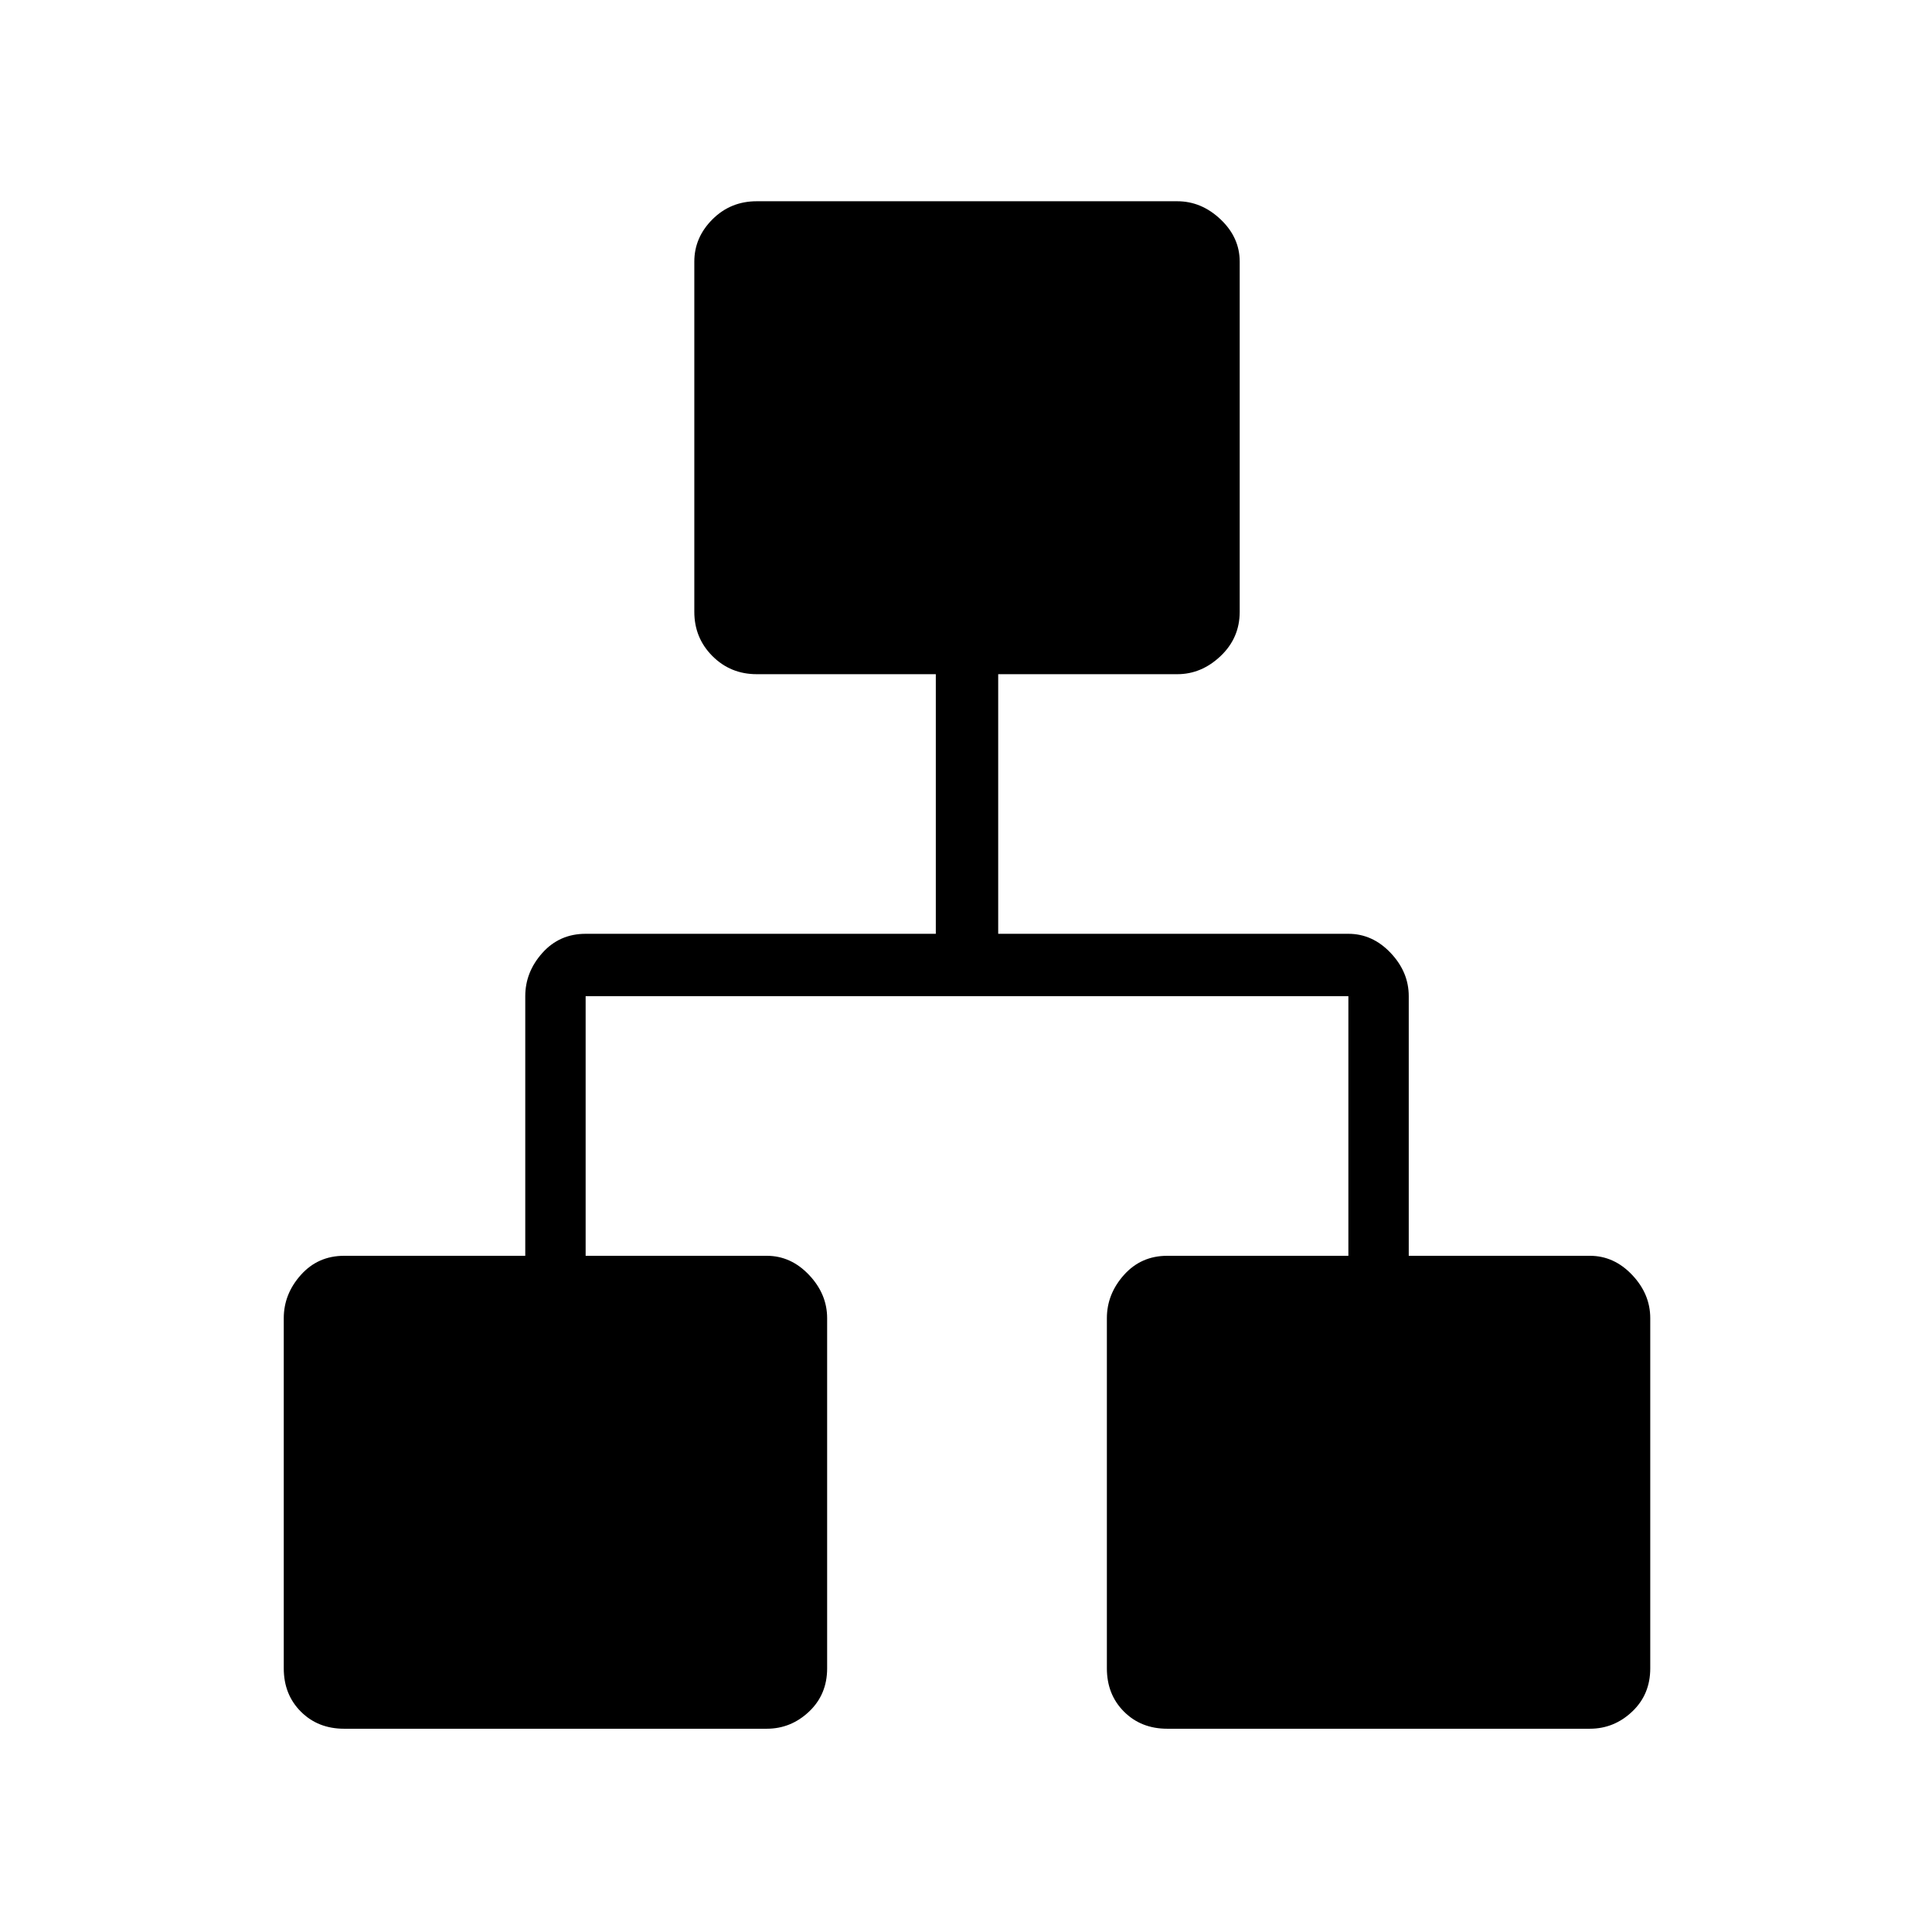 <svg xmlns="http://www.w3.org/2000/svg" height="48" width="48"><path d="M8.55 42.95q-.65 0-1.075-.425-.425-.425-.425-1.075v-8.7q0-.6.425-1.075T8.55 31.2h4.5v-6.45q0-.6.425-1.075t1.075-.475h8.7v-6.45H18.8q-.65 0-1.1-.45-.45-.45-.45-1.1V6.5q0-.6.45-1.05.45-.45 1.1-.45h10.45q.6 0 1.075.45T30.8 6.5v8.7q0 .65-.475 1.1-.475.45-1.075.45H24.8v6.45h8.7q.6 0 1.05.475.45.475.45 1.075v6.45h4.5q.6 0 1.05.475.45.475.45 1.075v8.7q0 .65-.45 1.075-.45.425-1.05.425H29q-.65 0-1.075-.425-.425-.425-.425-1.075v-8.7q0-.6.425-1.075T29 31.2h4.5v-6.45H14.55v6.45h4.5q.6 0 1.05.475.45.475.45 1.075v8.7q0 .65-.45 1.075-.45.425-1.05.425Z"/></svg>